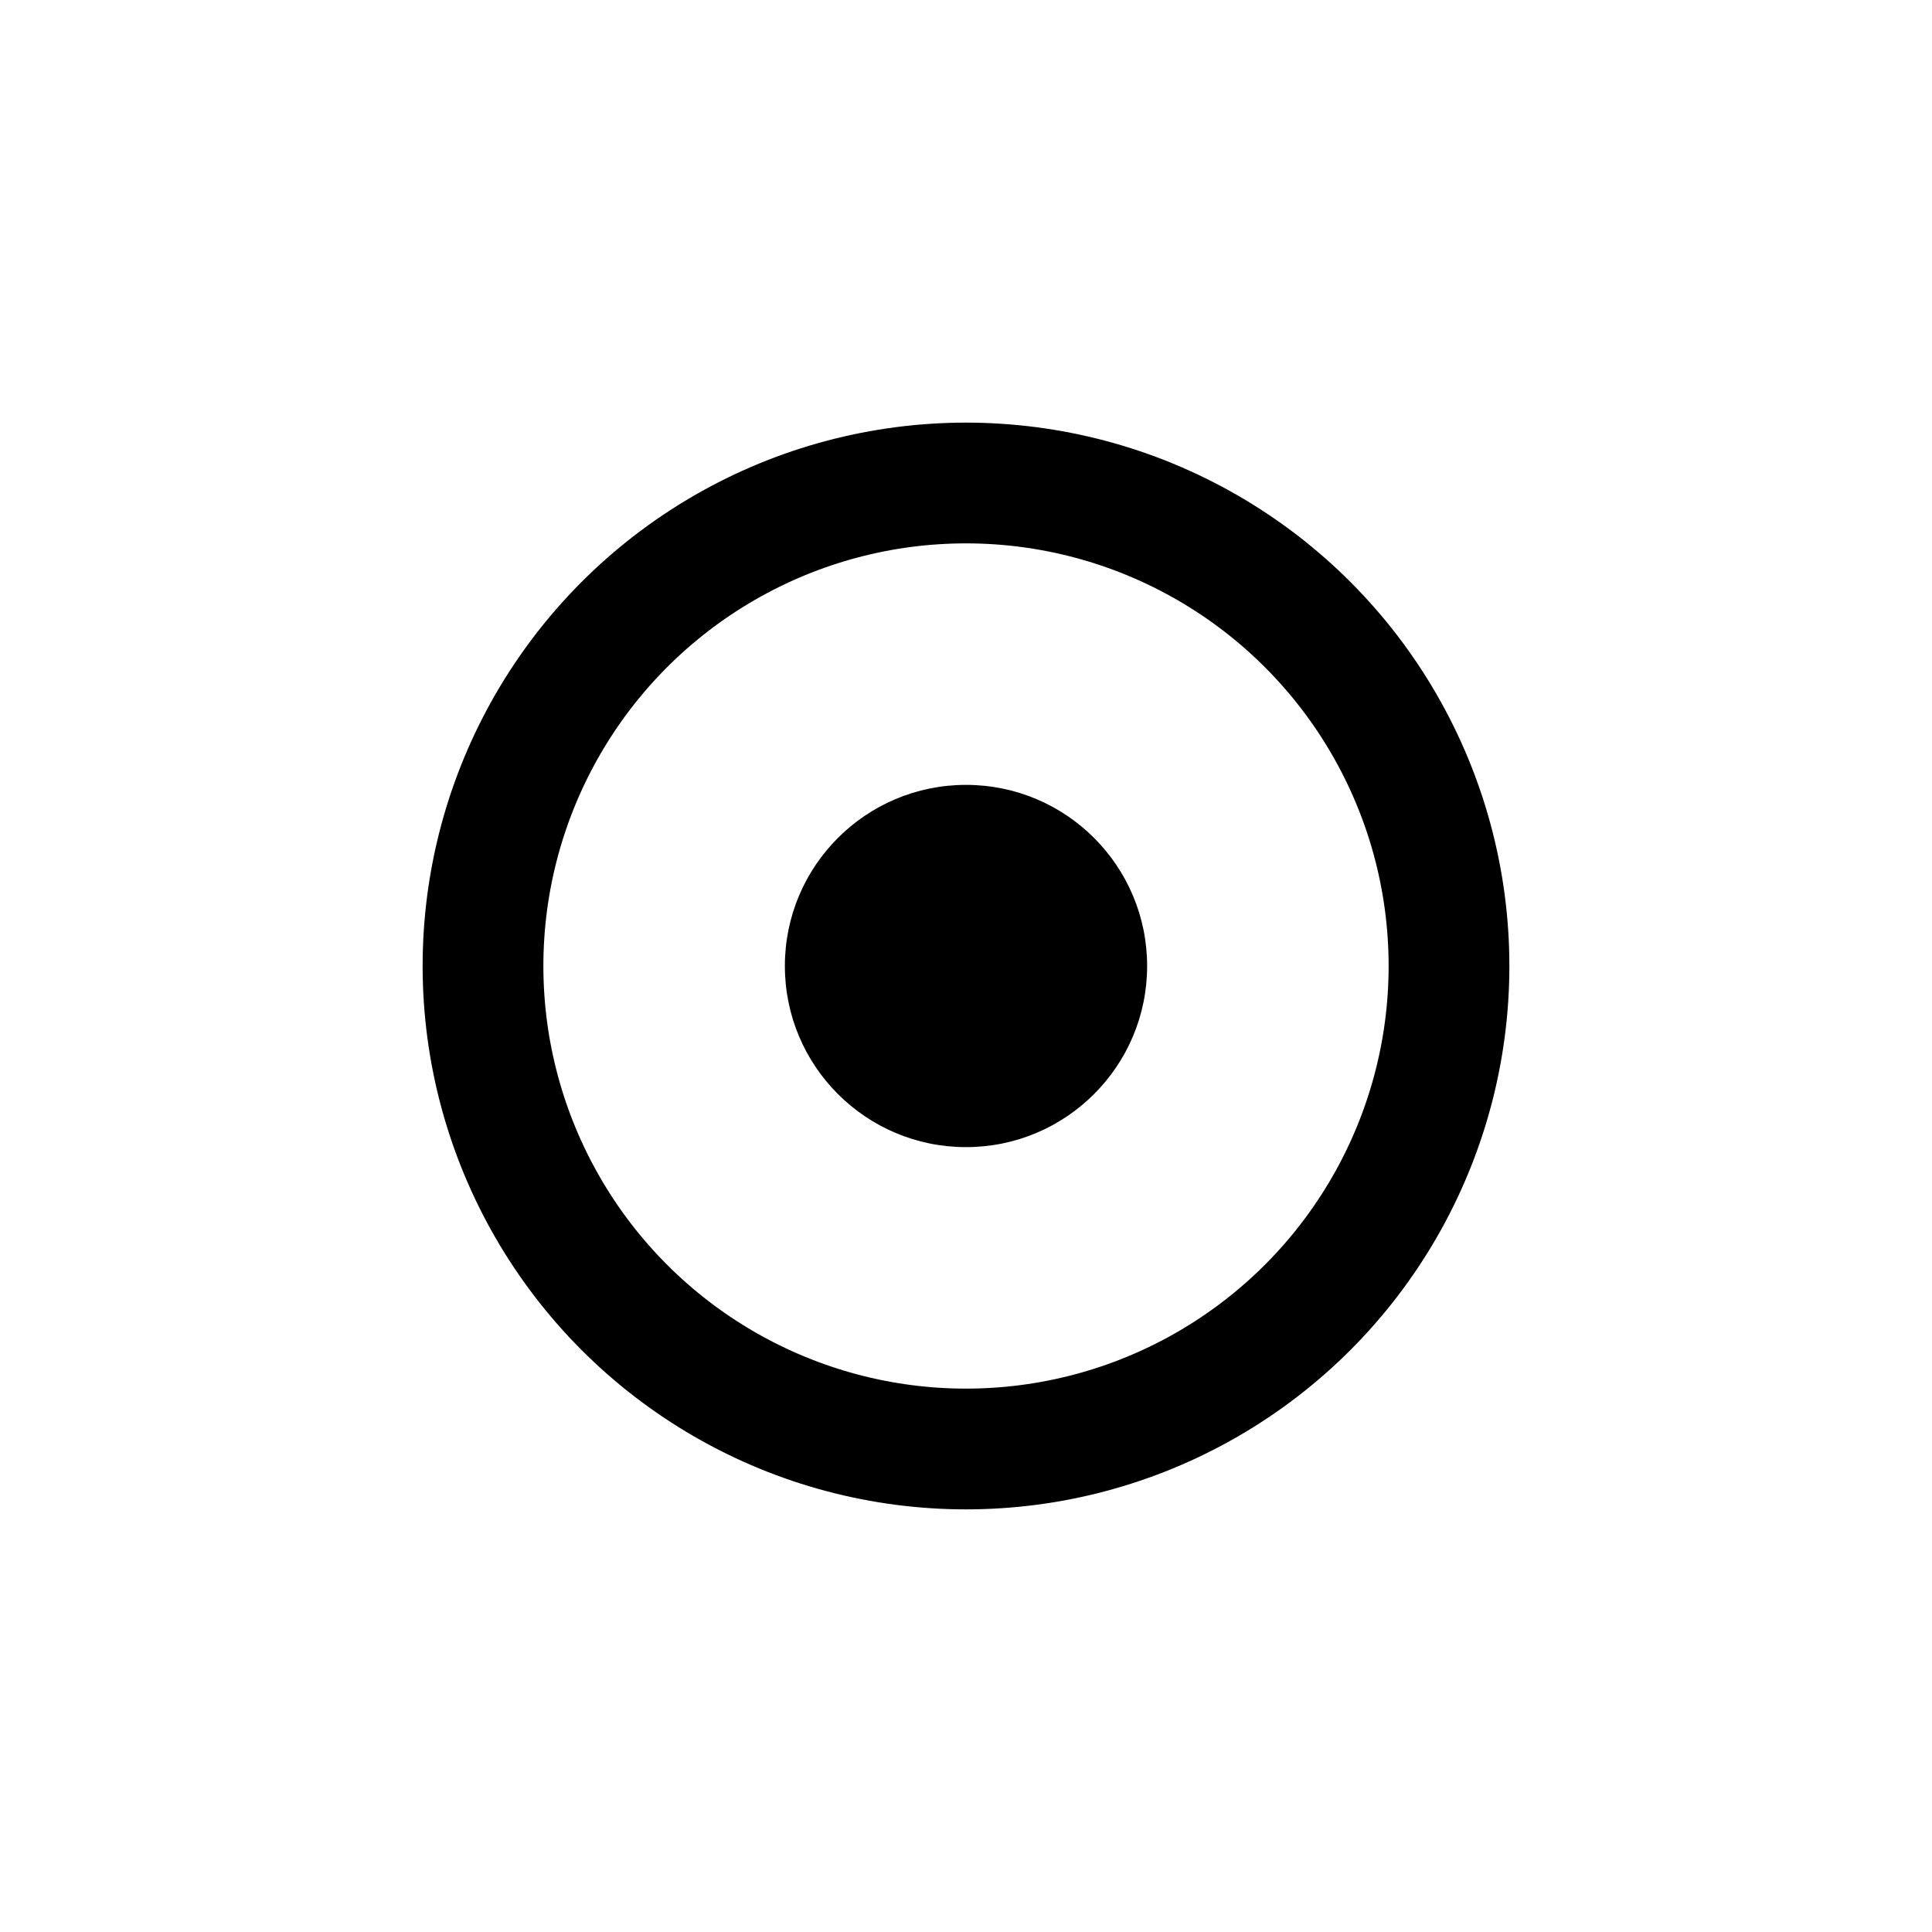 <svg width="32" height="32" viewBox="0 0 32 32" fill="none" xmlns="http://www.w3.org/2000/svg"><circle cx="16" cy="16" r="8" stroke="currentColor" stroke-width="2"/><circle cx="16" cy="16" r="3" fill="currentColor"/></svg>
